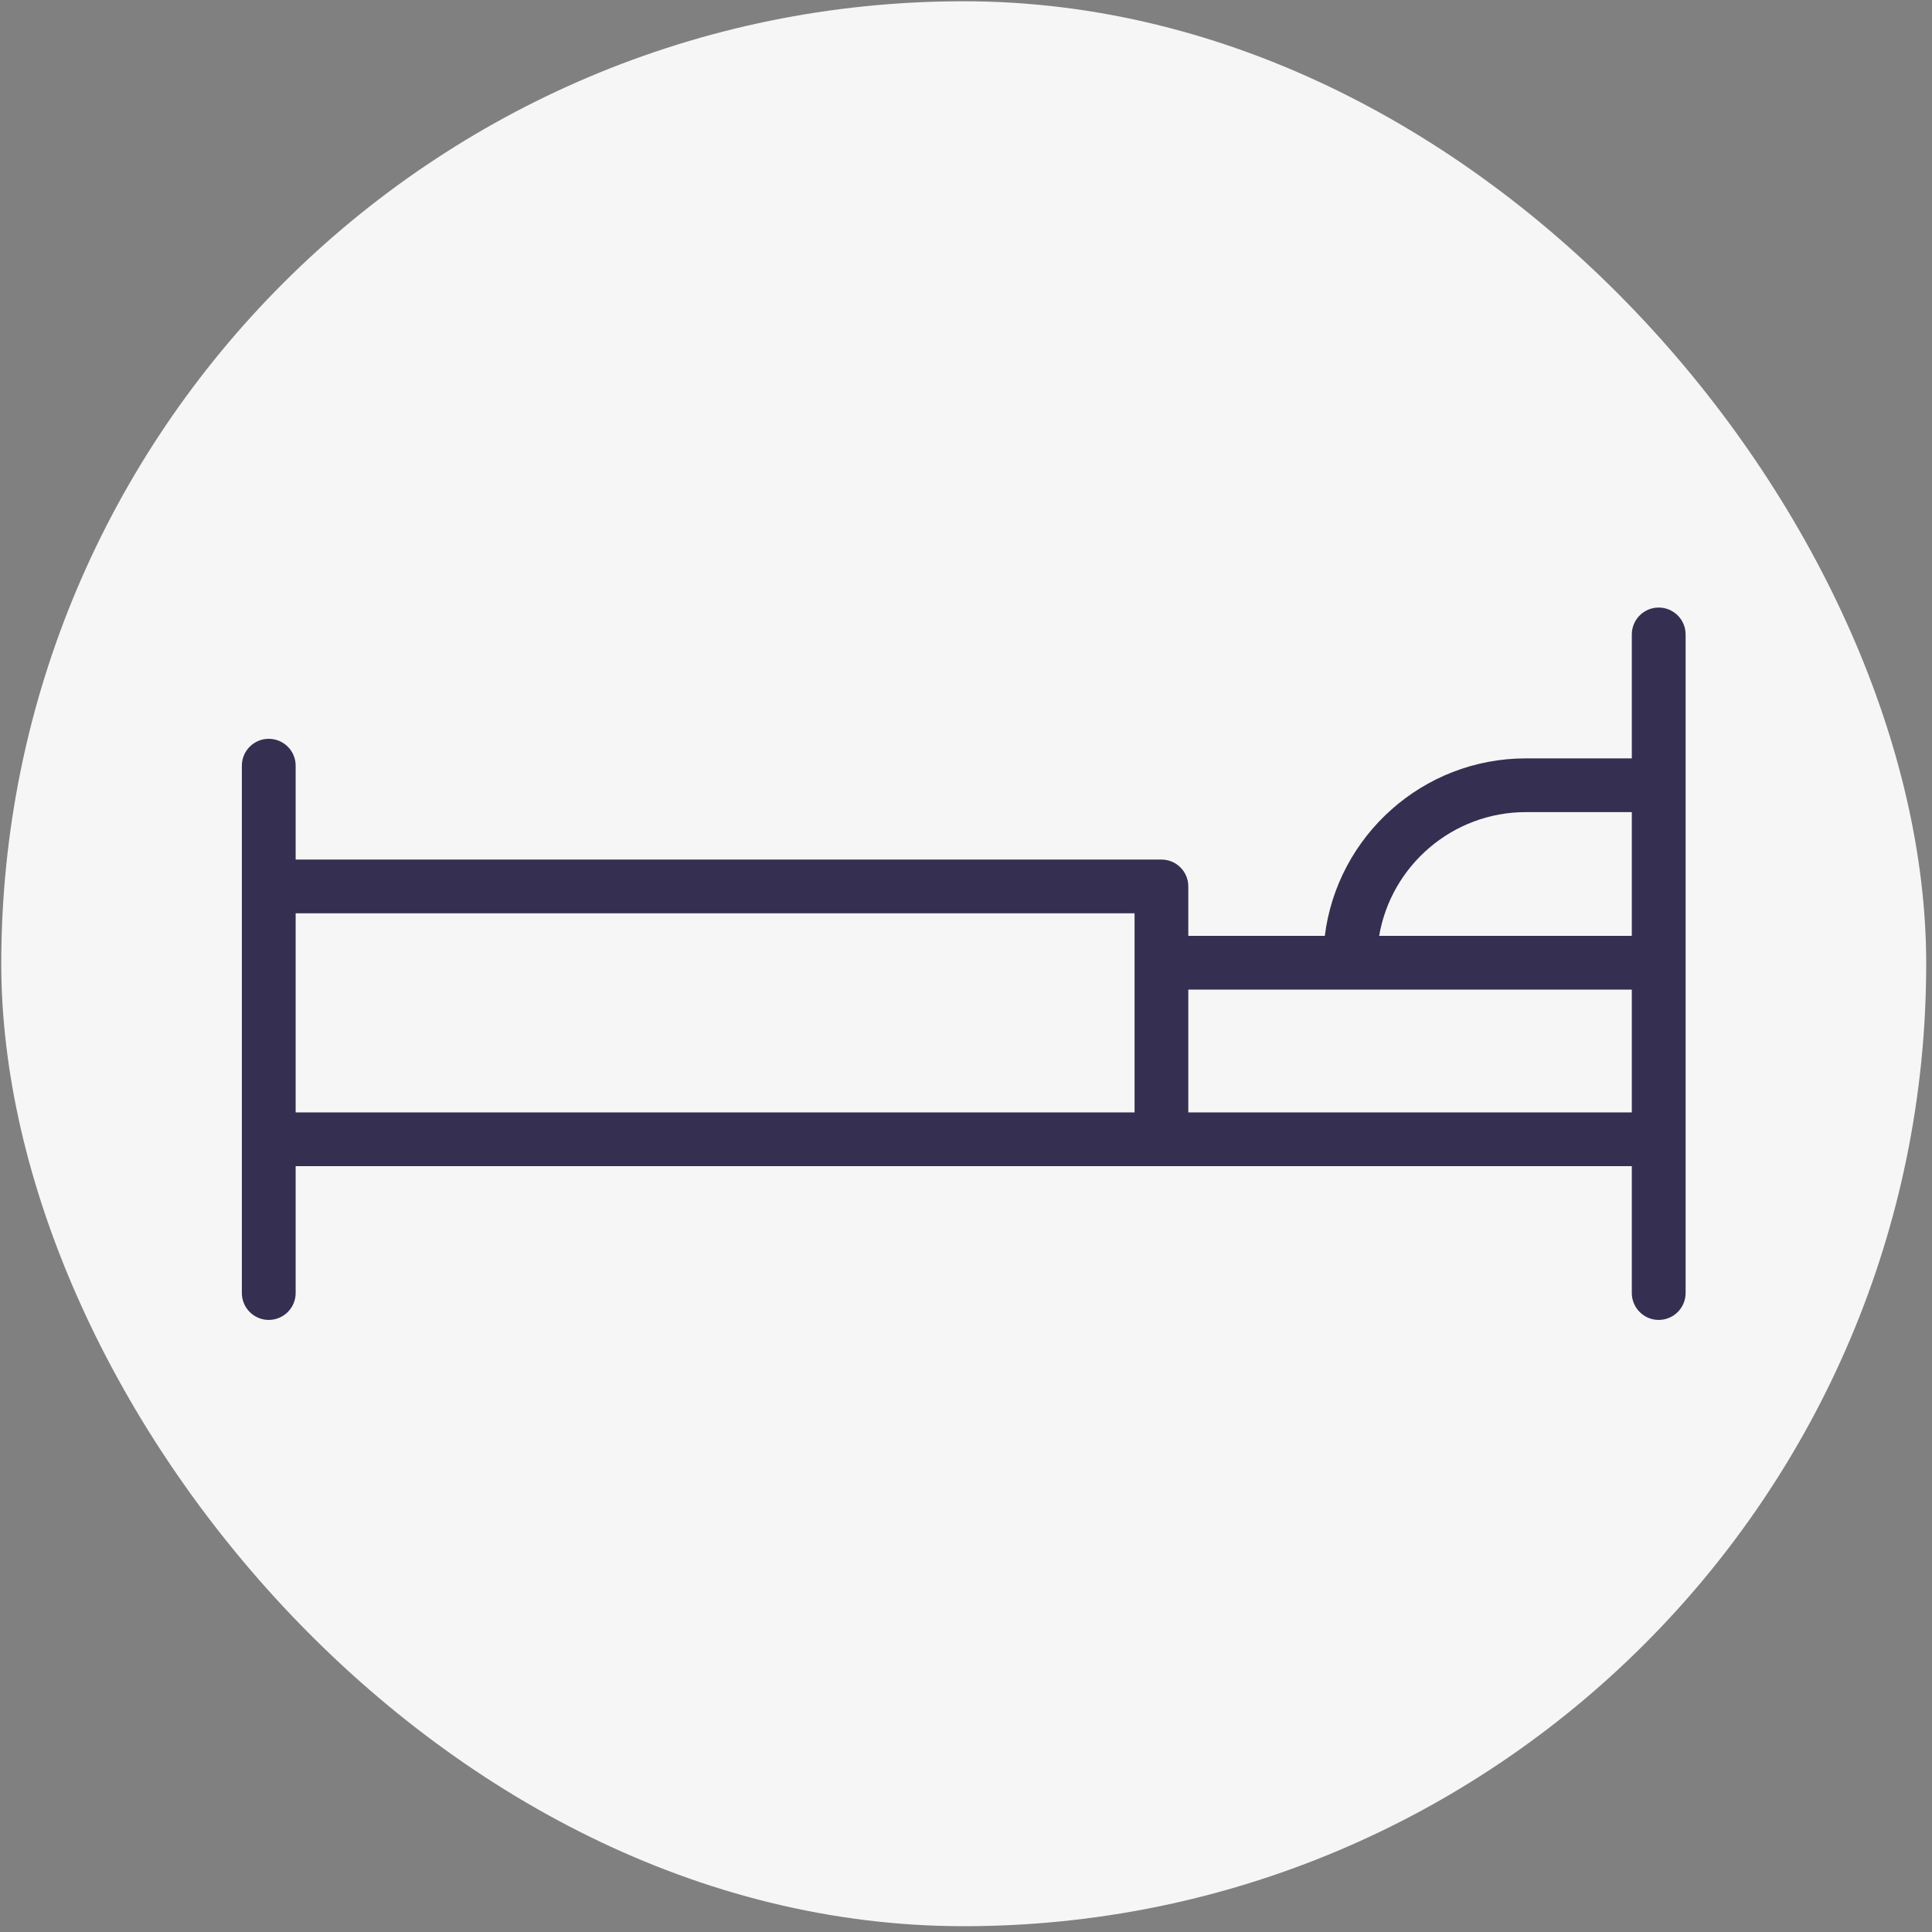 <?xml version="1.0" encoding="UTF-8"?>
<svg width="32px" height="32px" viewBox="0 0 32 32" version="1.1" xmlns="http://www.w3.org/2000/svg" xmlns:xlink="http://www.w3.org/1999/xlink">
    <rect x="0" y="0" width="32" height="32" fill="#808080" stroke="none"/>
    <!-- Generator: sketchtool 52 (66869) - http://www.bohemiancoding.com/sketch -->
    <title>84B4024B-62F9-445F-A3C1-EFDC8203E83A@2x</title>
    <desc>Created with sketchtool.</desc>
    <g id="Ver1" stroke="none" stroke-width="1" fill="none" fill-rule="evenodd">
        <g id="icon" transform="translate(-180, -122)">
            <g id="ic-bed" transform="translate(180, 122)">
                <rect id="Rectangle" fill="#F6F6F6" x="0.021" y="0.021" width="31.883" height="31.883" rx="15.942"></rect>
                <path d="M27.473,21.862 C27.228,21.862 27.028,21.662 27.028,21.417 L27.028,19.315 L4.897,19.315 L4.897,21.417 C4.897,21.662 4.697,21.862 4.451,21.862 C4.206,21.862 4.006,21.662 4.006,21.417 L4.006,12.682 C4.006,12.436 4.206,12.237 4.451,12.237 C4.697,12.237 4.897,12.436 4.897,12.682 L4.897,14.237 L19.237,14.237 C19.483,14.237 19.682,14.436 19.682,14.682 L19.682,15.501 L21.943,15.501 C22.149,13.846 23.564,12.561 25.274,12.561 L27.028,12.561 L27.028,10.508 C27.028,10.262 27.228,10.063 27.473,10.063 C27.719,10.063 27.919,10.262 27.919,10.508 L27.919,21.417 C27.919,21.662 27.719,21.862 27.473,21.862 Z M19.682,18.425 L27.028,18.425 L27.028,16.391 L19.682,16.391 L19.682,18.425 Z M4.897,18.425 L18.792,18.425 L18.792,15.127 L4.897,15.127 L4.897,18.425 Z M22.843,15.501 L27.028,15.501 L27.028,13.451 L25.274,13.451 C24.056,13.451 23.041,14.339 22.843,15.501 Z" id="Shape" fill="#352F51" fill-rule="nonzero"></path>
            </g>
        </g>
    </g>
</svg>